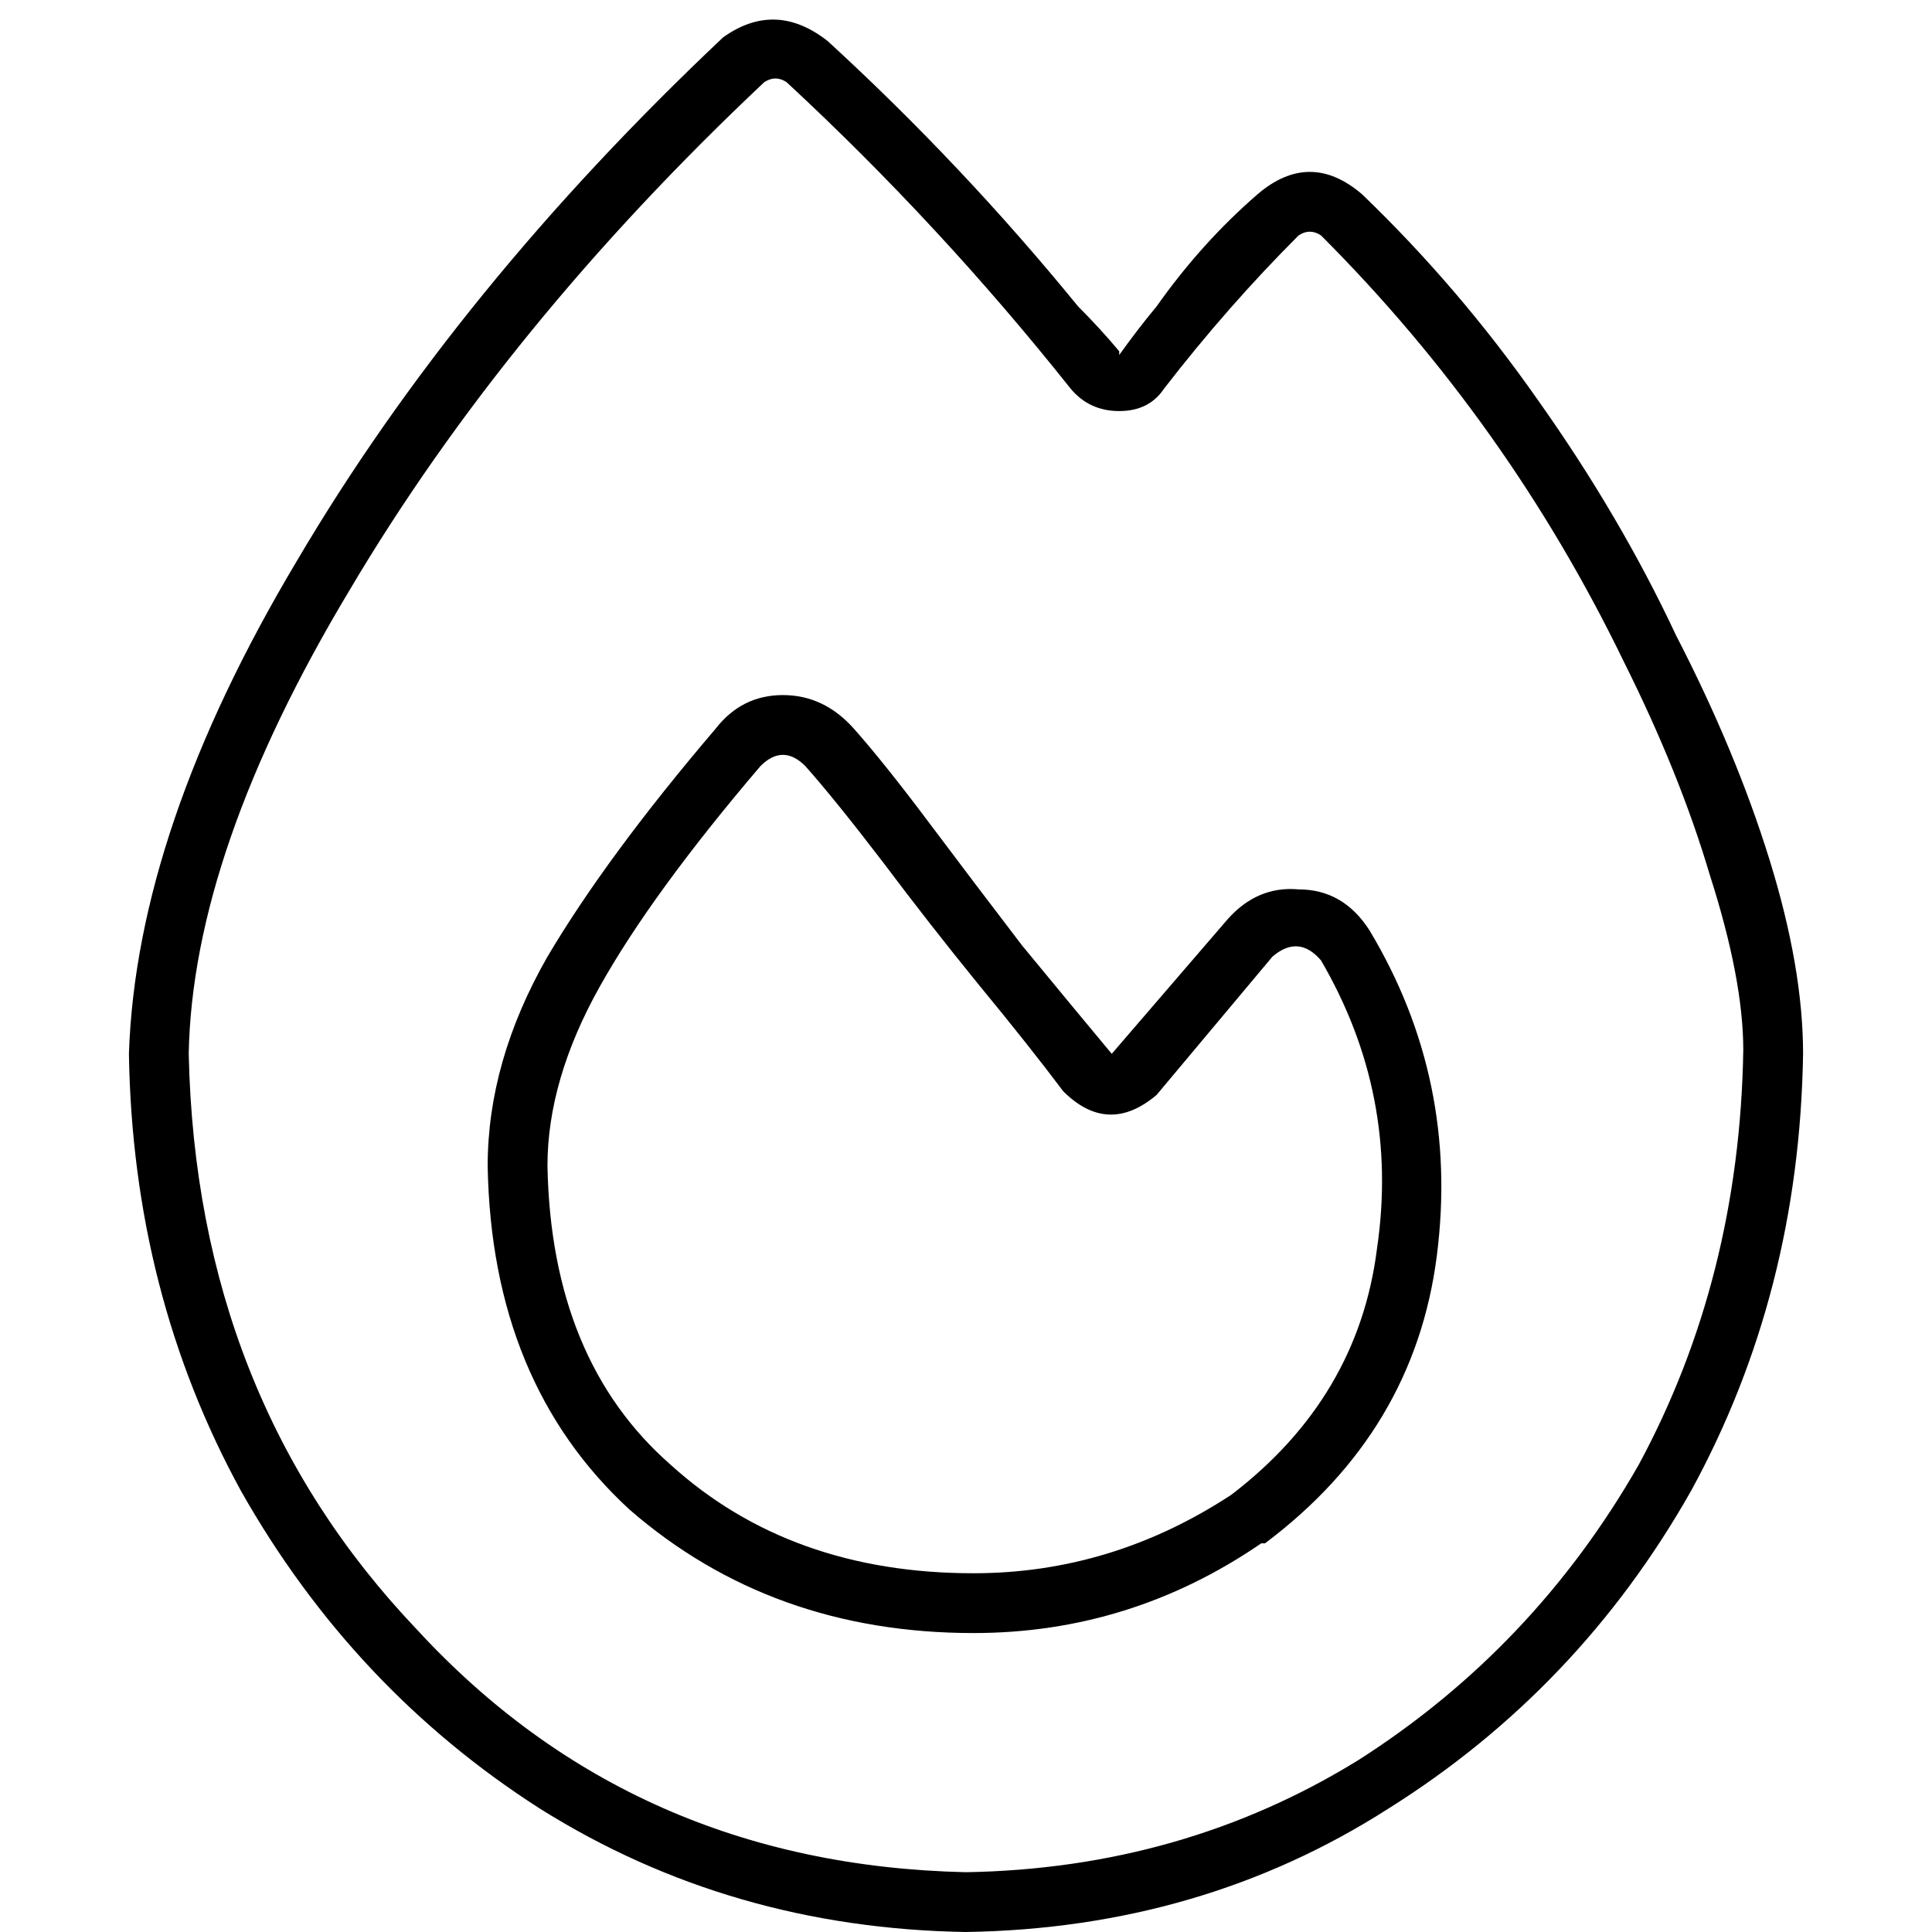 <svg xmlns="http://www.w3.org/2000/svg" viewBox="0 0 512 512">
  <path d="M 283.729 102.994 Q 288.681 108.936 296.603 108.936 Q 304.526 108.936 308.487 102.994 Q 325.323 81.207 344.139 62.391 Q 347.11 60.41 350.081 62.391 Q 399.598 111.907 430.298 175.288 Q 445.153 204.998 453.075 231.737 Q 461.988 259.466 461.988 278.282 Q 460.998 338.692 434.259 388.209 Q 406.53 436.735 359.985 466.445 Q 313.439 495.164 256 496.155 Q 167.861 494.174 110.422 431.783 Q 51.992 370.383 50.012 279.273 Q 51.002 225.795 92.596 156.472 Q 134.19 86.159 202.522 21.787 Q 205.493 19.807 208.464 21.787 Q 249.068 59.42 283.729 102.994 L 283.729 102.994 Z M 296.603 93.091 Q 291.652 87.149 285.71 81.207 Q 255.01 43.574 219.358 10.894 Q 205.493 0 191.629 9.903 Q 121.315 76.255 78.731 148.549 Q 36.147 219.853 34.166 279.273 Q 35.157 342.654 63.876 395.141 Q 93.586 447.629 143.103 479.319 Q 193.609 511.01 256 512 Q 318.391 511.01 367.907 479.319 Q 418.414 447.629 448.124 395.141 Q 476.843 342.654 477.834 279.273 Q 477.834 256.495 468.921 227.776 Q 460.008 199.056 444.162 168.356 Q 429.308 136.665 407.52 105.965 Q 386.723 76.255 360.975 51.497 Q 347.11 39.613 333.246 51.497 Q 318.391 64.371 306.507 81.207 Q 301.555 87.149 296.603 94.081 L 296.603 93.091 Z M 335.226 409.006 L 335.226 409.006 L 335.226 409.006 Q 374.839 379.296 380.781 332.75 Q 386.723 286.205 362.955 246.592 Q 356.023 235.698 344.139 235.698 Q 333.246 234.708 325.323 243.621 L 294.623 279.273 L 294.623 279.273 Q 284.72 267.389 270.855 250.553 Q 257.981 233.718 246.097 217.872 Q 234.213 202.027 226.29 193.114 Q 218.368 184.201 207.474 184.201 Q 196.58 184.201 189.648 193.114 Q 160.928 226.785 145.083 253.524 Q 129.238 281.253 129.238 308.983 Q 130.228 366.422 166.87 400.093 Q 204.503 432.774 257.981 432.774 Q 299.574 432.774 334.236 409.006 L 335.226 409.006 Z M 350.081 254.515 Q 370.878 290.166 364.936 330.77 L 364.936 330.77 Q 359.985 370.383 326.313 396.132 Q 294.623 416.928 257.981 416.928 Q 209.455 416.928 177.764 388.209 Q 146.073 360.48 145.083 308.983 Q 145.083 286.205 158.948 261.447 Q 172.812 236.689 201.532 203.017 Q 207.474 197.075 213.416 203.017 Q 221.338 211.93 234.213 228.766 Q 246.097 244.611 258.971 260.456 Q 272.836 277.292 281.749 289.176 Q 293.632 301.06 306.507 290.166 L 337.207 253.524 Q 344.139 247.582 350.081 254.515 L 350.081 254.515 Z" />
</svg>